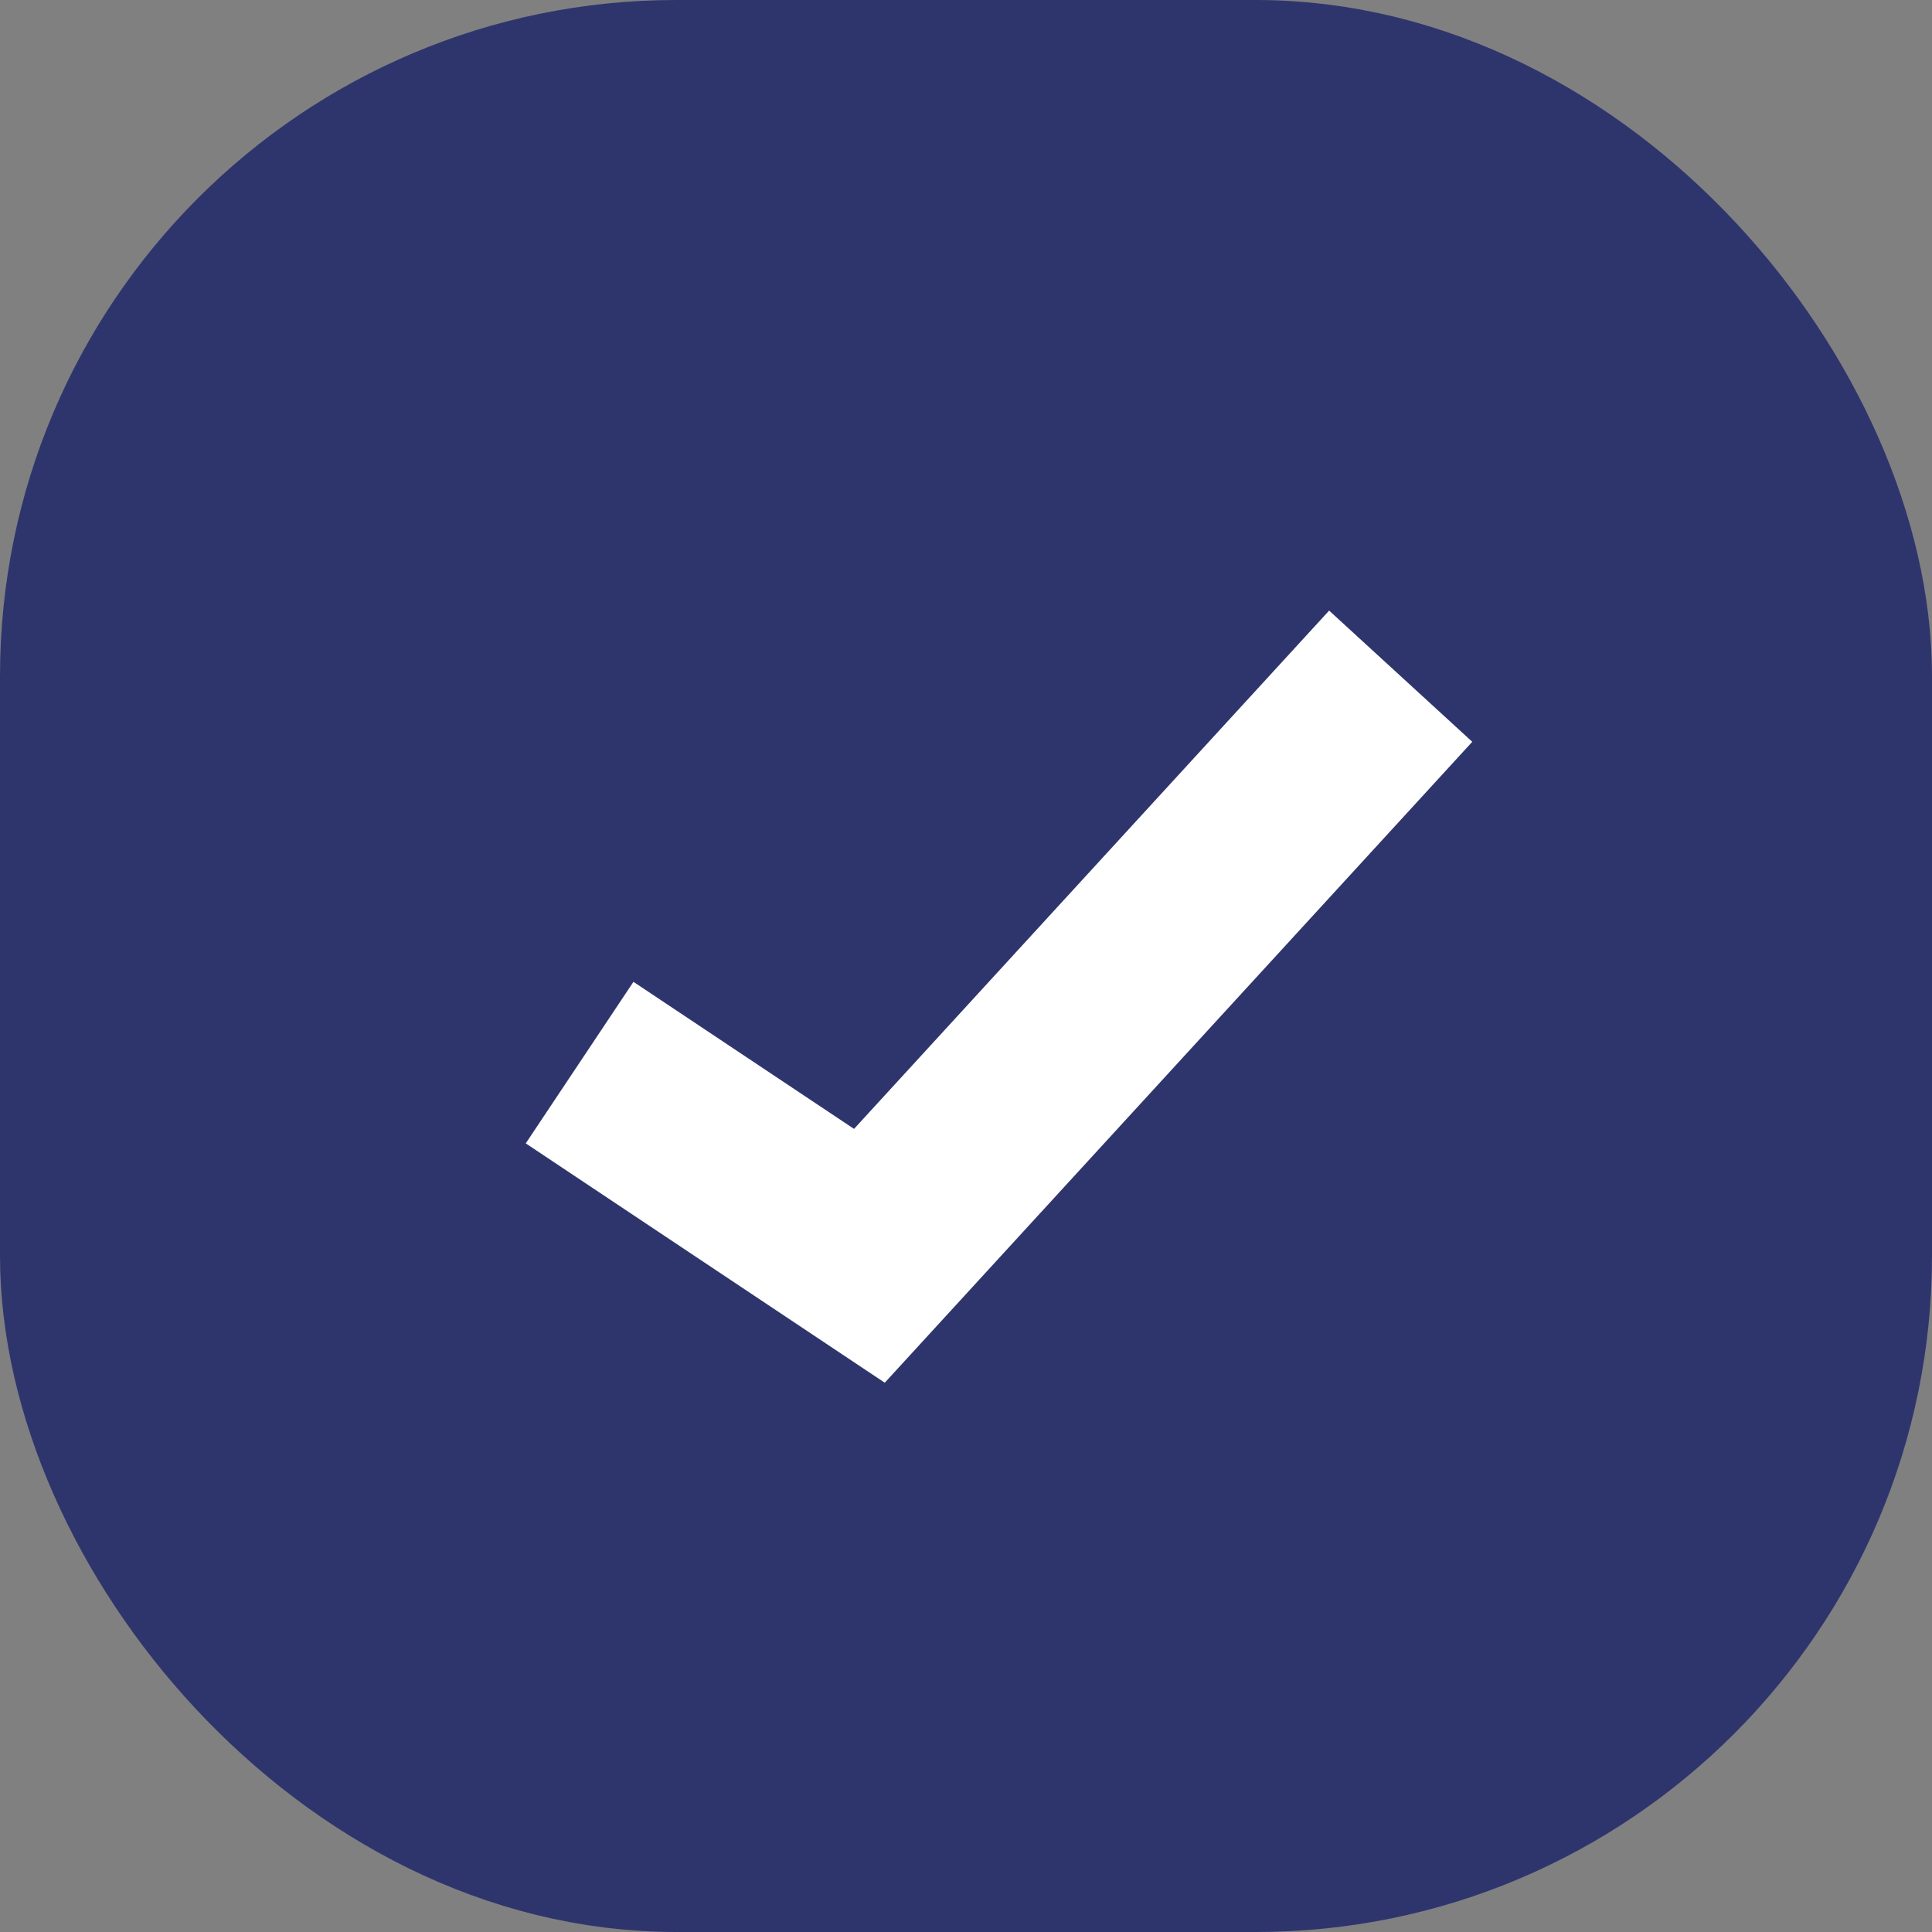 <svg width="20" height="20" viewBox="0 0 20 20" fill="none" xmlns="http://www.w3.org/2000/svg">
<rect x="0" y="0" width="20" height="20" fill="#808080" stroke="none"/>
<rect x="1" y="1" width="18" height="18" rx="6" fill="#2E356D"/>
<rect x="1" y="1" width="18" height="18" rx="6" stroke="#2E356D" stroke-width="2"/>
<path d="M6 11L9 13L14.5 7" stroke="white" stroke-width="2.01"/>
</svg>
